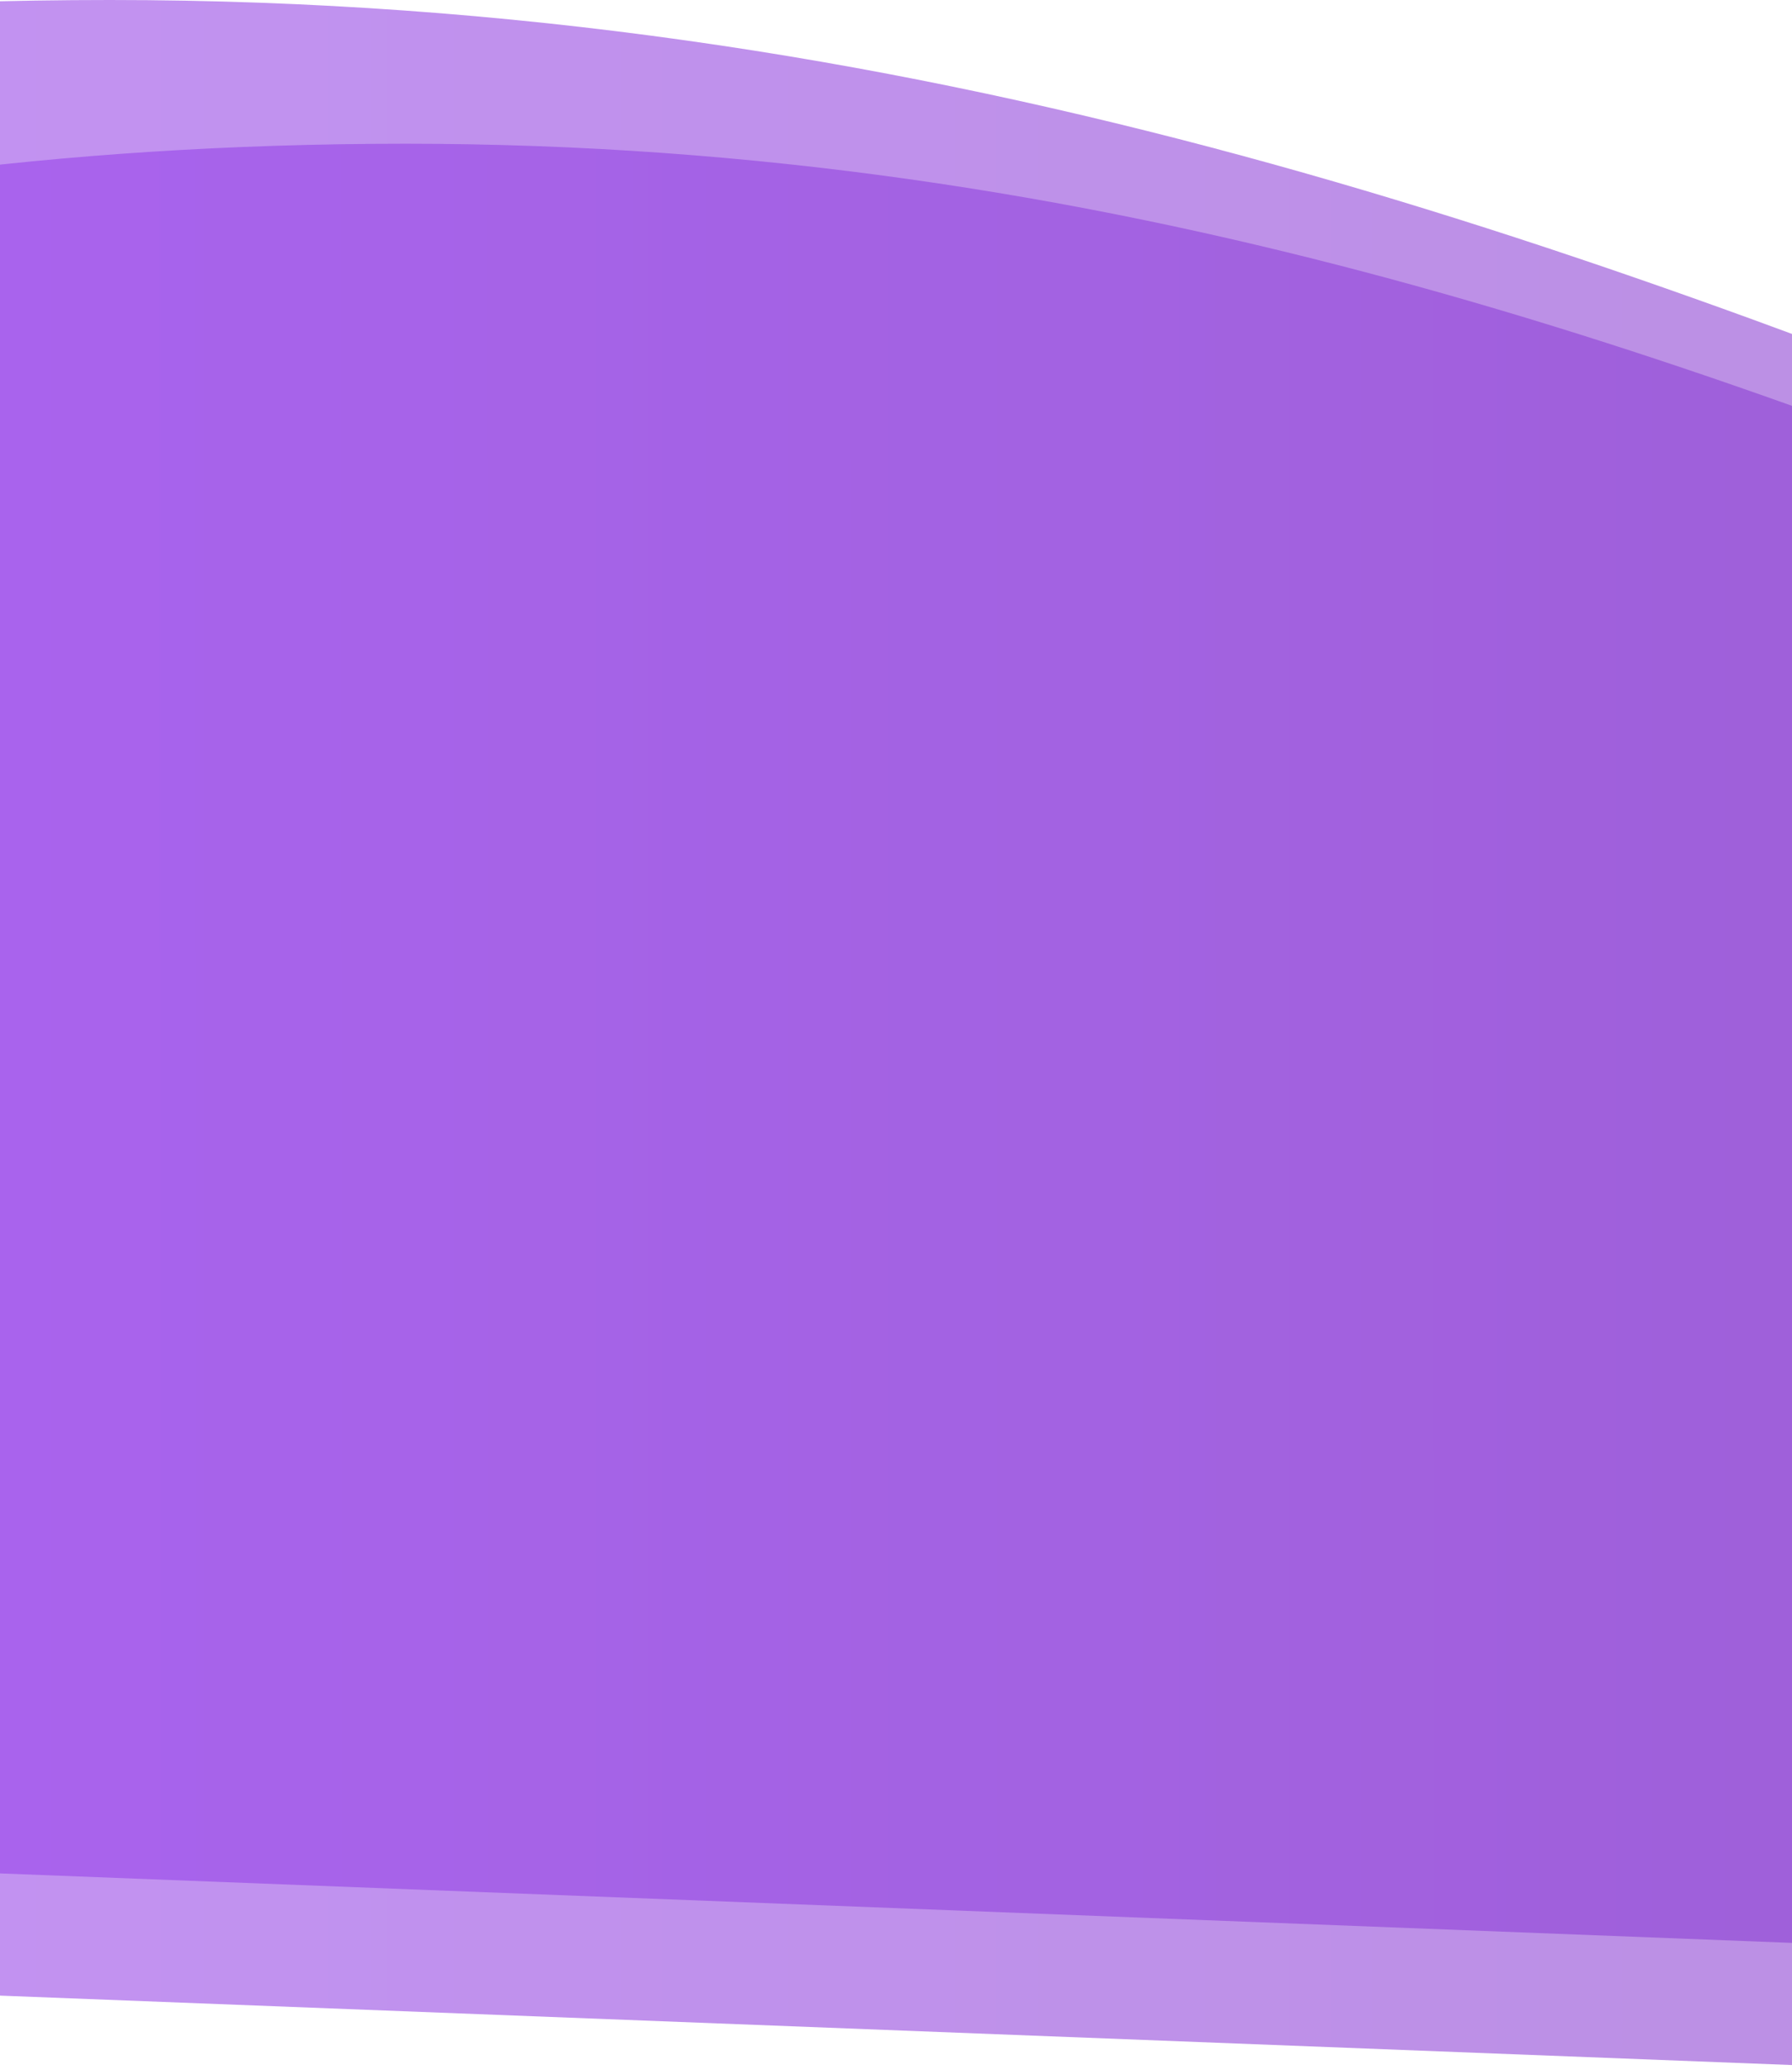 <svg xmlns="http://www.w3.org/2000/svg" xmlns:xlink="http://www.w3.org/1999/xlink" width="322" height="372"><defs><path id="b" d="M-378 621.036v-196.99S-273.428 277 17.743 277c290.516 0 458.918 169.244 678.633 169.244 190.628 0 305.767-110.424 432.344-143.348 126.576-32.925 112.851 24.045 112.851 24.045L1220.983 683z"/><path id="d" d="M-274.256 603.09V431.167s91.202-128.338 345.148-128.338c253.374 0 400.246 147.71 591.872 147.71 166.256 0 266.674-96.375 377.068-125.109 110.395-28.736 98.424 20.986 98.424 20.986L1120.3 657.17z"/><linearGradient id="a" x1="-378" x2="1242" y1="480" y2="480" gradientUnits="userSpaceOnUse"><stop offset="0" stop-color="#a044ff"/><stop offset="1" stop-color="#6a3093"/></linearGradient><linearGradient id="c" x1="-274.26" x2="1138.74" y1="480.17" y2="479.83" gradientUnits="userSpaceOnUse"><stop offset="0" stop-color="#a044ff"/><stop offset="1" stop-color="#6a3093"/></linearGradient></defs><g clip-path="url(#clip-375)" opacity=".57" transform="translate(2 -277)"><use fill="url(#a)" xlink:href="#b"/></g><g clip-path="url(#clip-375)" opacity=".57" transform="translate(2 -277)"><use fill="url(#c)" xlink:href="#d"/></g></svg>